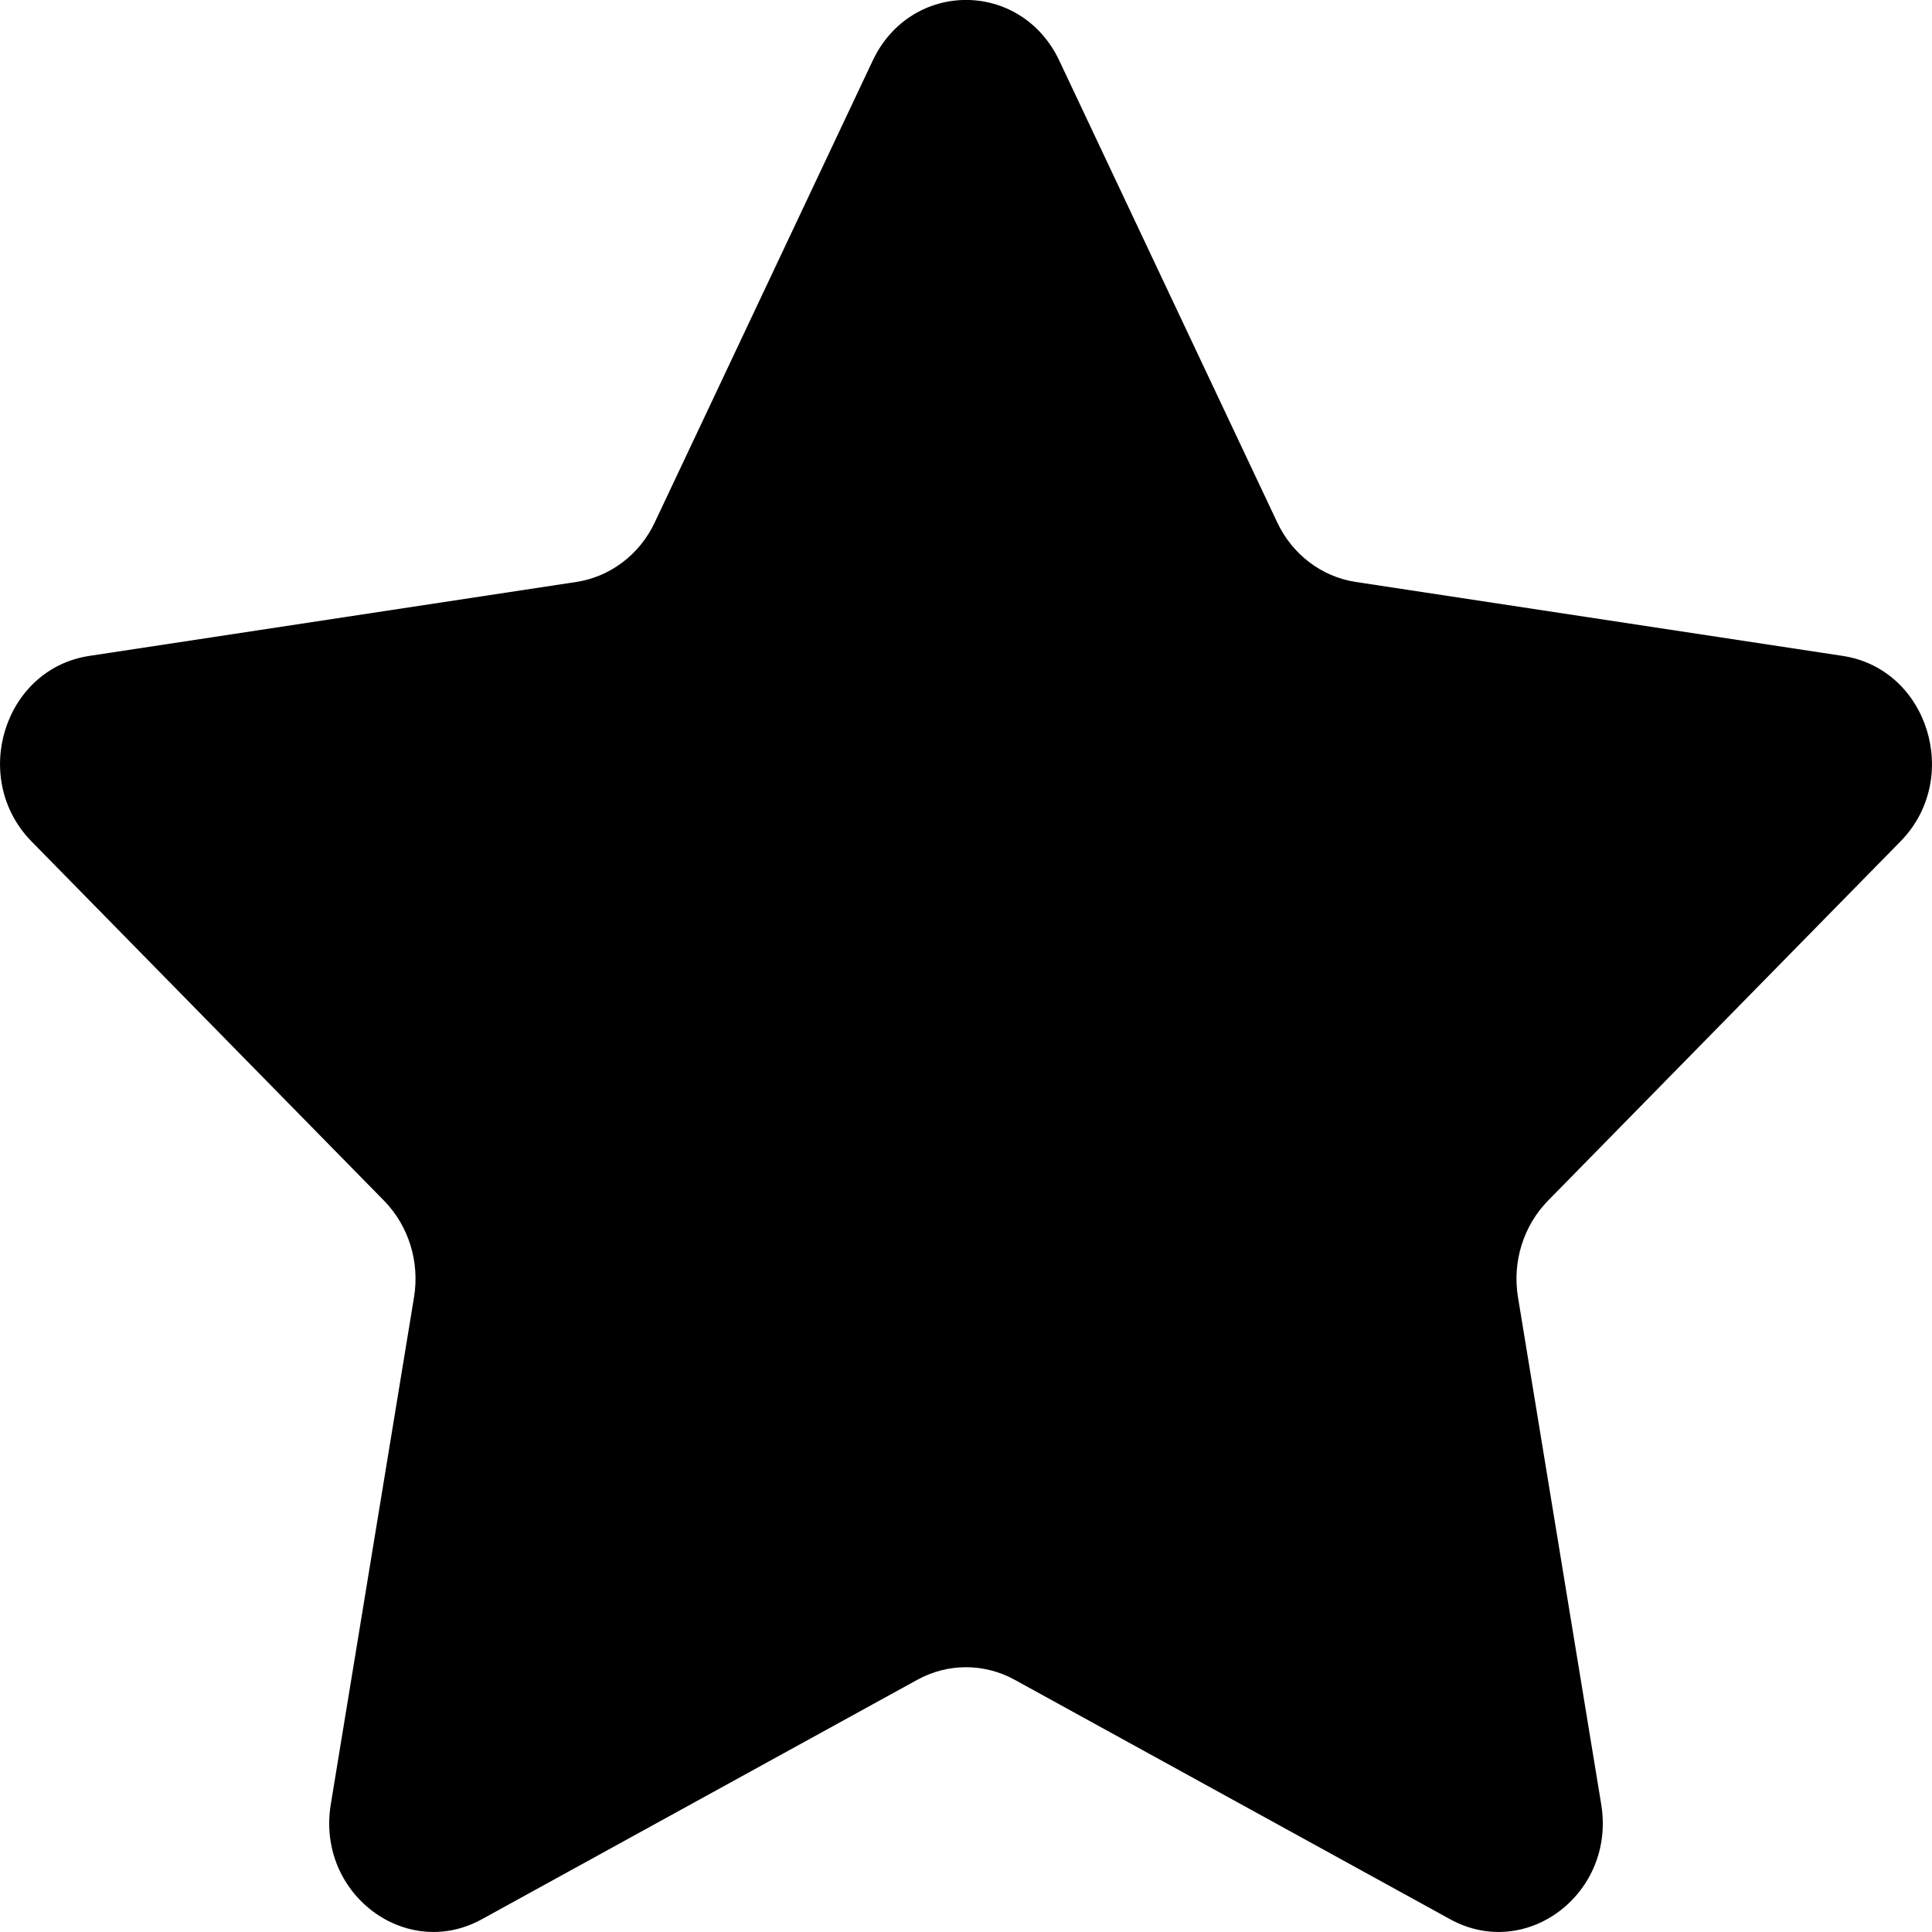                <svg
                  width="10"
                  height="10"
                  viewBox="0 0 10 10"
                  xmlns="http://www.w3.org/2000/svg"
                >
                  <path d="M5.483 0.314L6.611 2.704C6.689 2.87 6.841 2.985 7.016 3.012L9.538 3.395C9.98 3.462 10.156 4.03 9.837 4.355L8.012 6.215C7.885 6.345 7.827 6.531 7.857 6.714L8.288 9.34C8.363 9.8 7.901 10.151 7.506 9.934L5.251 8.694C5.094 8.608 4.906 8.608 4.749 8.694L2.494 9.934C2.099 10.151 1.637 9.8 1.712 9.34L2.143 6.714C2.173 6.531 2.115 6.345 1.988 6.215L0.163 4.355C-0.156 4.029 0.02 3.462 0.462 3.395L2.984 3.012C3.159 2.985 3.311 2.87 3.389 2.704L4.517 0.314C4.715 -0.105 5.285 -0.105 5.483 0.314Z"></path>
                </svg>
